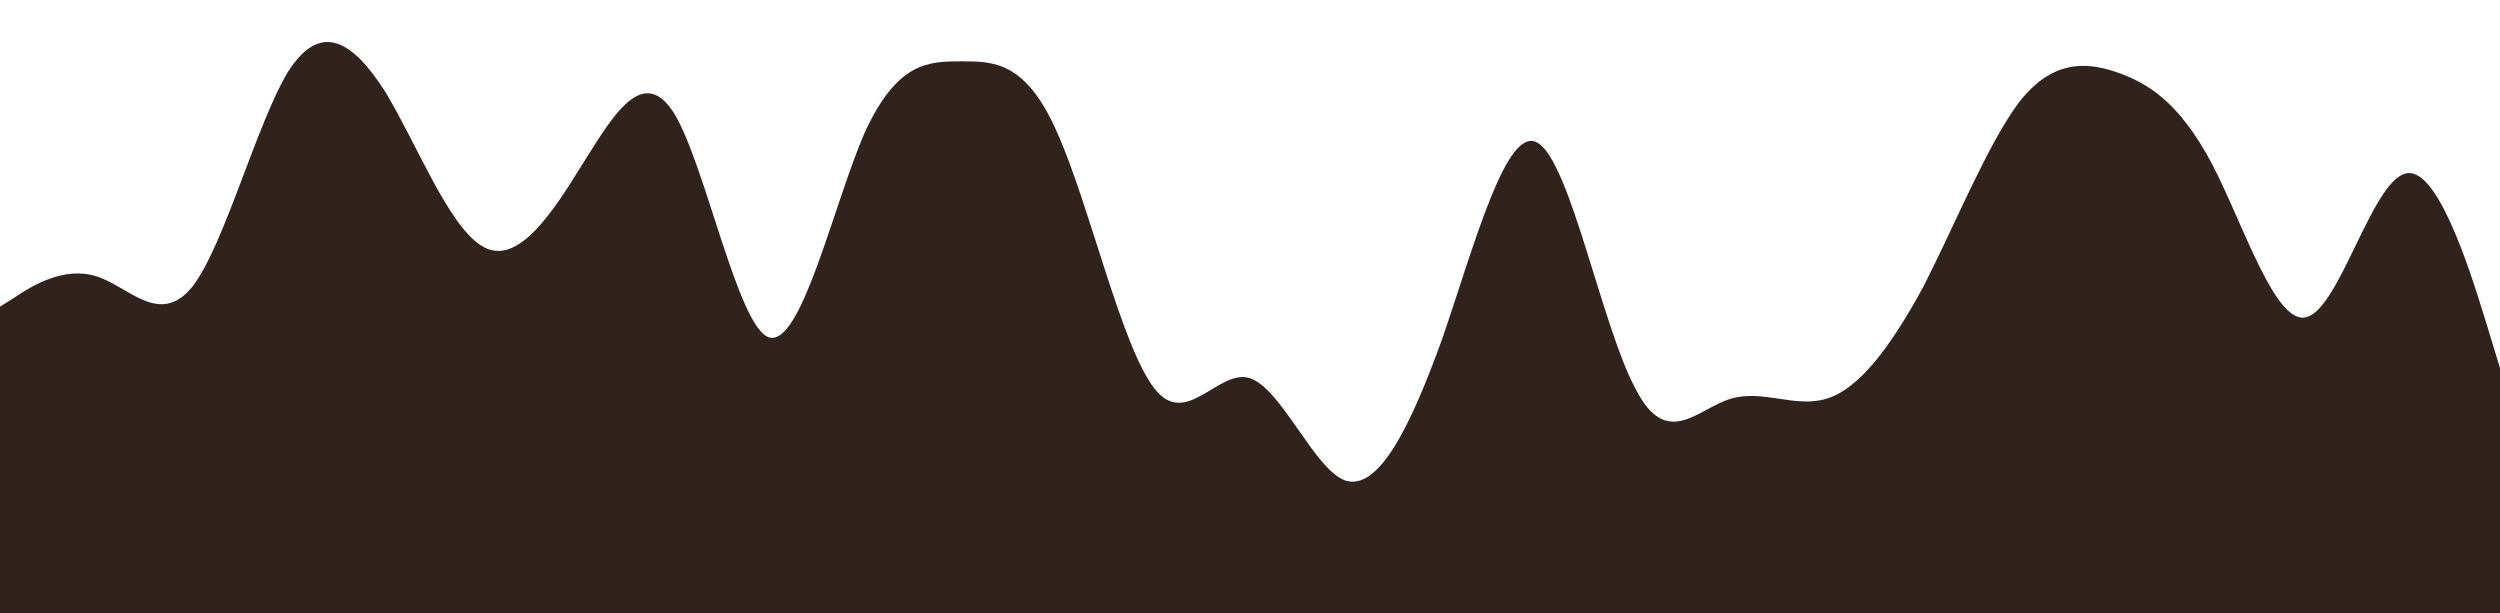 <svg width="1728" height="424" viewBox="0 0 1728 424" fill="none" xmlns="http://www.w3.org/2000/svg">
<path d="M0 212L11.04 204.977C22.2 197.425 44.4 184.175 66 190.8C88.56 197.425 110.4 226.575 133.2 197.822C155.04 169.6 177.6 84.8 199.2 49.422C221.52 14.575 243.6 27.825 266.4 63.6C288 99.375 309.6 155.025 332.4 169.6C354.48 184.175 376.8 155.025 398.4 120.177C420.96 84.8 442.8 42.4 465.6 77.778C487.44 112.625 510 226.575 531.6 233.2C553.8 239.825 576 141.775 597.6 91.823C620.28 42.4 642 42.4 664.8 42.4C686.76 42.4 709.2 42.4 730.8 91.823C753.24 141.775 775.2 239.825 798 268.577C819.72 296.8 842.4 254.4 864 261.422C886.2 268.975 908.4 324.625 930 332.177C952.56 339.2 974.4 296.8 997.2 233.2C1019.04 169.6 1041.6 84.8 1063.2 98.977C1085.52 112.625 1107.6 226.575 1130.4 268.577C1152 311.375 1173.6 282.225 1196.4 275.6C1218.48 268.975 1240.8 282.225 1262.4 275.6C1284.96 268.975 1306.8 239.825 1329.6 197.822C1351.44 155.025 1374 99.375 1395.6 70.622C1417.8 42.4 1440 42.4 1461.6 49.422C1484.28 56.975 1506 70.225 1528.8 113.022C1550.76 155.025 1573.2 226.575 1594.8 219.022C1617.24 212 1639.2 127.2 1662 120.177C1683.72 112.625 1706.4 184.175 1717.2 219.022L1728 254.4V424H1716.96C1705.8 424 1683.6 424 1662 424C1639.44 424 1617.6 424 1594.8 424C1572.96 424 1550.4 424 1528.8 424C1506.48 424 1484.4 424 1461.6 424C1440 424 1418.4 424 1395.6 424C1373.52 424 1351.2 424 1329.6 424C1307.04 424 1285.2 424 1262.4 424C1240.56 424 1218 424 1196.4 424C1174.2 424 1152 424 1130.4 424C1107.72 424 1086 424 1063.2 424C1041.24 424 1018.8 424 997.2 424C974.76 424 952.8 424 930 424C908.28 424 885.6 424 864 424C841.8 424 819.6 424 798 424C775.44 424 753.6 424 730.8 424C708.96 424 686.4 424 664.8 424C642.48 424 620.4 424 597.6 424C576 424 554.4 424 531.6 424C509.52 424 487.2 424 465.6 424C443.04 424 421.2 424 398.4 424C376.56 424 354 424 332.4 424C310.2 424 288 424 266.4 424C243.72 424 222 424 199.2 424C177.24 424 154.8 424 133.2 424C110.76 424 88.8 424 66 424C44.28 424 21.6 424 10.8 424H0V212Z" fill="#30221D"/>
</svg>
